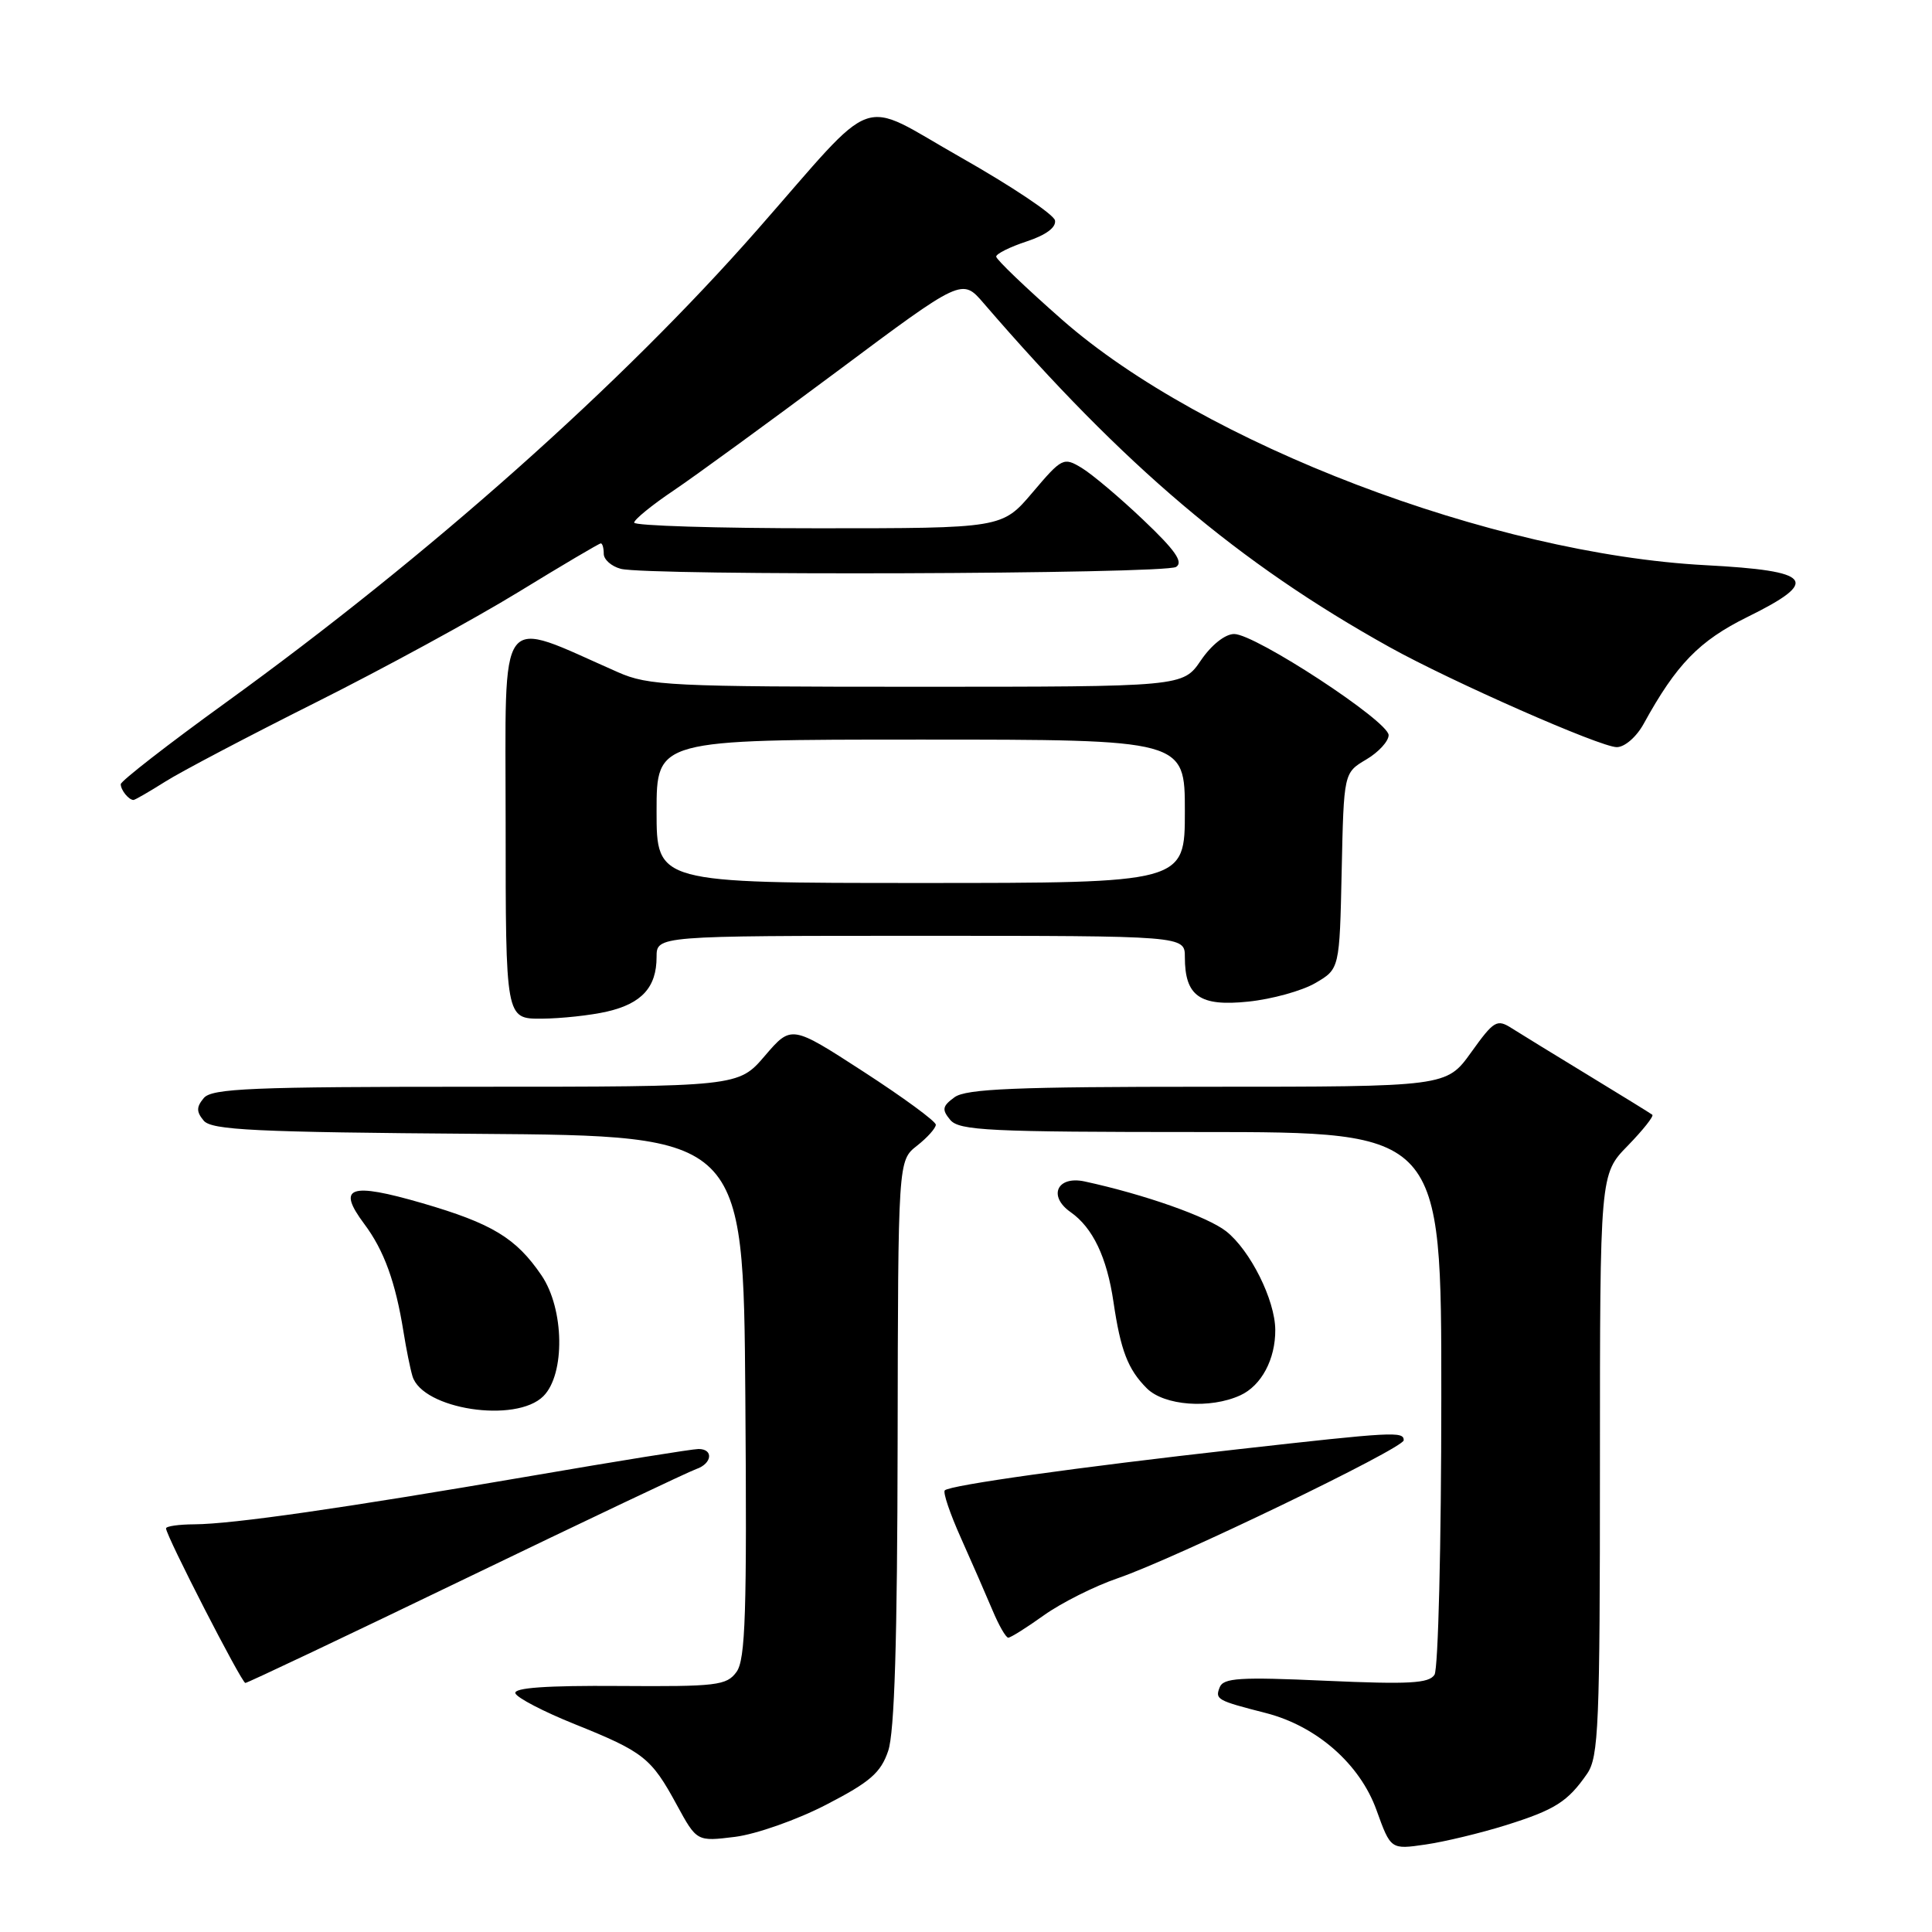 <?xml version="1.0" encoding="UTF-8" standalone="no"?>
<!DOCTYPE svg PUBLIC "-//W3C//DTD SVG 1.1//EN" "http://www.w3.org/Graphics/SVG/1.1/DTD/svg11.dtd" >
<svg xmlns="http://www.w3.org/2000/svg" xmlns:xlink="http://www.w3.org/1999/xlink" version="1.1" viewBox="0 0 256 256">
 <g >
 <path fill="currentColor"
d=" M 199.50 241.86 C 206.07 239.80 207.73 238.74 210.30 235.03 C 211.83 232.80 212.00 228.69 212.00 194.07 C 212.00 155.58 212.00 155.58 215.69 151.81 C 217.71 149.73 219.17 147.89 218.94 147.71 C 218.70 147.52 214.90 145.18 210.50 142.50 C 206.10 139.82 201.53 137.02 200.35 136.27 C 198.35 134.99 197.97 135.21 194.93 139.45 C 191.66 144.00 191.66 144.00 160.02 144.00 C 134.57 144.00 128.01 144.27 126.48 145.39 C 124.86 146.57 124.78 147.03 125.91 148.39 C 127.09 149.81 131.05 150.00 159.12 150.00 C 191.00 150.00 191.00 150.00 190.98 185.25 C 190.98 204.64 190.57 221.13 190.08 221.91 C 189.35 223.06 186.70 223.20 175.68 222.71 C 164.25 222.19 162.09 222.33 161.61 223.59 C 160.99 225.18 161.26 225.33 167.71 226.98 C 174.45 228.70 180.19 233.73 182.39 239.84 C 184.28 245.08 184.28 245.08 188.89 244.41 C 191.43 244.04 196.20 242.89 199.50 241.86 Z  M 109.50 239.12 C 115.29 236.13 116.71 234.90 117.69 232.00 C 118.53 229.55 118.90 217.33 118.94 191.14 C 119.00 153.79 119.00 153.79 121.50 151.82 C 122.88 150.74 124.00 149.48 124.00 149.03 C 124.00 148.58 119.69 145.42 114.43 142.01 C 104.86 135.81 104.86 135.81 101.35 139.90 C 97.84 144.00 97.84 144.00 63.04 144.00 C 33.33 144.00 28.06 144.22 27.00 145.50 C 26.01 146.69 26.01 147.31 26.99 148.49 C 28.03 149.74 33.71 150.02 63.36 150.24 C 98.50 150.50 98.50 150.50 98.76 185.04 C 98.98 213.76 98.78 219.91 97.59 221.54 C 96.28 223.34 94.97 223.49 82.05 223.40 C 72.39 223.33 68.05 223.64 68.29 224.37 C 68.49 224.96 72.04 226.81 76.18 228.47 C 85.30 232.14 86.29 232.92 89.67 239.14 C 92.33 244.02 92.33 244.02 97.42 243.39 C 100.22 243.03 105.63 241.13 109.50 239.12 Z  M 61.76 209.13 C 77.57 201.50 91.29 194.99 92.25 194.66 C 94.36 193.94 94.58 192.00 92.56 192.00 C 91.76 192.00 81.75 193.61 70.31 195.58 C 45.43 199.85 30.84 201.95 25.75 201.98 C 23.69 201.99 22.00 202.23 22.00 202.52 C 22.00 203.49 32.02 223.00 32.51 223.00 C 32.79 223.00 45.95 216.76 61.76 209.13 Z  M 138.34 214.02 C 140.63 212.39 145.02 210.18 148.09 209.13 C 155.64 206.55 186.00 191.90 186.00 190.84 C 186.00 189.64 184.64 189.72 164.00 192.04 C 142.71 194.43 125.88 196.79 125.19 197.48 C 124.92 197.74 125.89 200.59 127.34 203.82 C 128.78 207.04 130.65 211.32 131.50 213.34 C 132.34 215.35 133.28 217.00 133.60 217.00 C 133.92 217.00 136.05 215.66 138.34 214.02 Z  M 72.00 185.00 C 74.91 182.09 74.78 173.44 71.75 168.99 C 68.38 164.04 65.20 162.12 55.97 159.43 C 46.32 156.63 44.58 157.24 48.26 162.17 C 50.89 165.68 52.41 169.88 53.47 176.50 C 53.82 178.70 54.35 181.33 54.65 182.34 C 55.95 186.74 68.36 188.64 72.00 185.00 Z  M 164.34 184.89 C 167.14 183.61 169.01 180.11 168.98 176.20 C 168.95 172.24 165.66 165.67 162.47 163.15 C 159.99 161.21 151.66 158.27 143.73 156.55 C 140.07 155.76 138.82 158.49 141.87 160.62 C 144.80 162.68 146.67 166.59 147.54 172.51 C 148.49 178.95 149.45 181.45 151.96 183.96 C 154.26 186.26 160.34 186.72 164.34 184.89 Z  M 80.47 134.03 C 85.04 132.97 87.00 130.81 87.00 126.81 C 87.00 124.00 87.00 124.00 122.00 124.00 C 157.00 124.00 157.00 124.00 157.00 126.81 C 157.00 132.00 158.97 133.39 165.39 132.72 C 168.52 132.40 172.53 131.29 174.29 130.26 C 177.50 128.39 177.50 128.39 177.78 115.39 C 178.06 102.40 178.06 102.40 181.03 100.64 C 182.66 99.68 184.00 98.22 184.00 97.41 C 184.00 95.57 166.32 84.00 163.53 84.01 C 162.34 84.01 160.52 85.45 159.12 87.51 C 156.74 91.00 156.74 91.00 121.50 91.00 C 88.89 91.00 85.93 90.86 81.88 89.07 C 65.68 81.95 67.00 80.18 67.00 109.01 C 67.00 135.00 67.00 135.00 71.75 134.98 C 74.36 134.96 78.29 134.54 80.47 134.03 Z  M 21.88 103.58 C 23.99 102.24 33.00 97.51 41.90 93.05 C 50.80 88.59 62.84 82.03 68.66 78.47 C 74.47 74.91 79.40 72.00 79.61 72.00 C 79.83 72.00 80.00 72.62 80.00 73.38 C 80.00 74.14 81.01 75.04 82.25 75.37 C 85.75 76.31 154.33 76.08 155.84 75.12 C 156.83 74.49 155.73 72.91 151.49 68.89 C 148.37 65.92 144.70 62.83 143.33 62.00 C 140.93 60.55 140.72 60.65 136.82 65.25 C 132.79 70.00 132.79 70.00 108.40 70.00 C 94.98 70.00 84.01 69.66 84.03 69.25 C 84.04 68.84 86.39 66.92 89.25 65.00 C 92.10 63.08 101.87 55.95 110.96 49.18 C 127.48 36.85 127.48 36.85 130.34 40.18 C 148.96 61.78 164.13 74.63 184.13 85.75 C 192.35 90.32 212.06 99.00 214.23 99.00 C 215.28 99.00 216.84 97.65 217.80 95.90 C 222.13 88.02 225.15 84.91 231.55 81.75 C 241.27 76.96 240.21 75.64 225.99 74.89 C 197.73 73.40 159.43 58.79 140.75 42.38 C 135.94 38.15 132.00 34.38 132.00 34.00 C 132.00 33.63 133.82 32.72 136.04 31.99 C 138.61 31.14 139.97 30.13 139.79 29.20 C 139.63 28.41 134.01 24.65 127.30 20.85 C 113.49 13.03 116.62 11.91 100.30 30.50 C 82.36 50.93 56.86 73.61 29.91 93.10 C 22.26 98.63 16.00 103.50 16.00 103.91 C 16.00 104.69 17.06 106.00 17.69 106.00 C 17.88 106.00 19.77 104.91 21.88 103.58 Z  M 87.00 107.50 C 87.00 98.00 87.00 98.00 122.00 98.00 C 157.00 98.00 157.00 98.00 157.00 107.50 C 157.00 117.00 157.00 117.00 122.00 117.00 C 87.00 117.00 87.00 117.00 87.00 107.50 Z "/>
</g>
</svg>